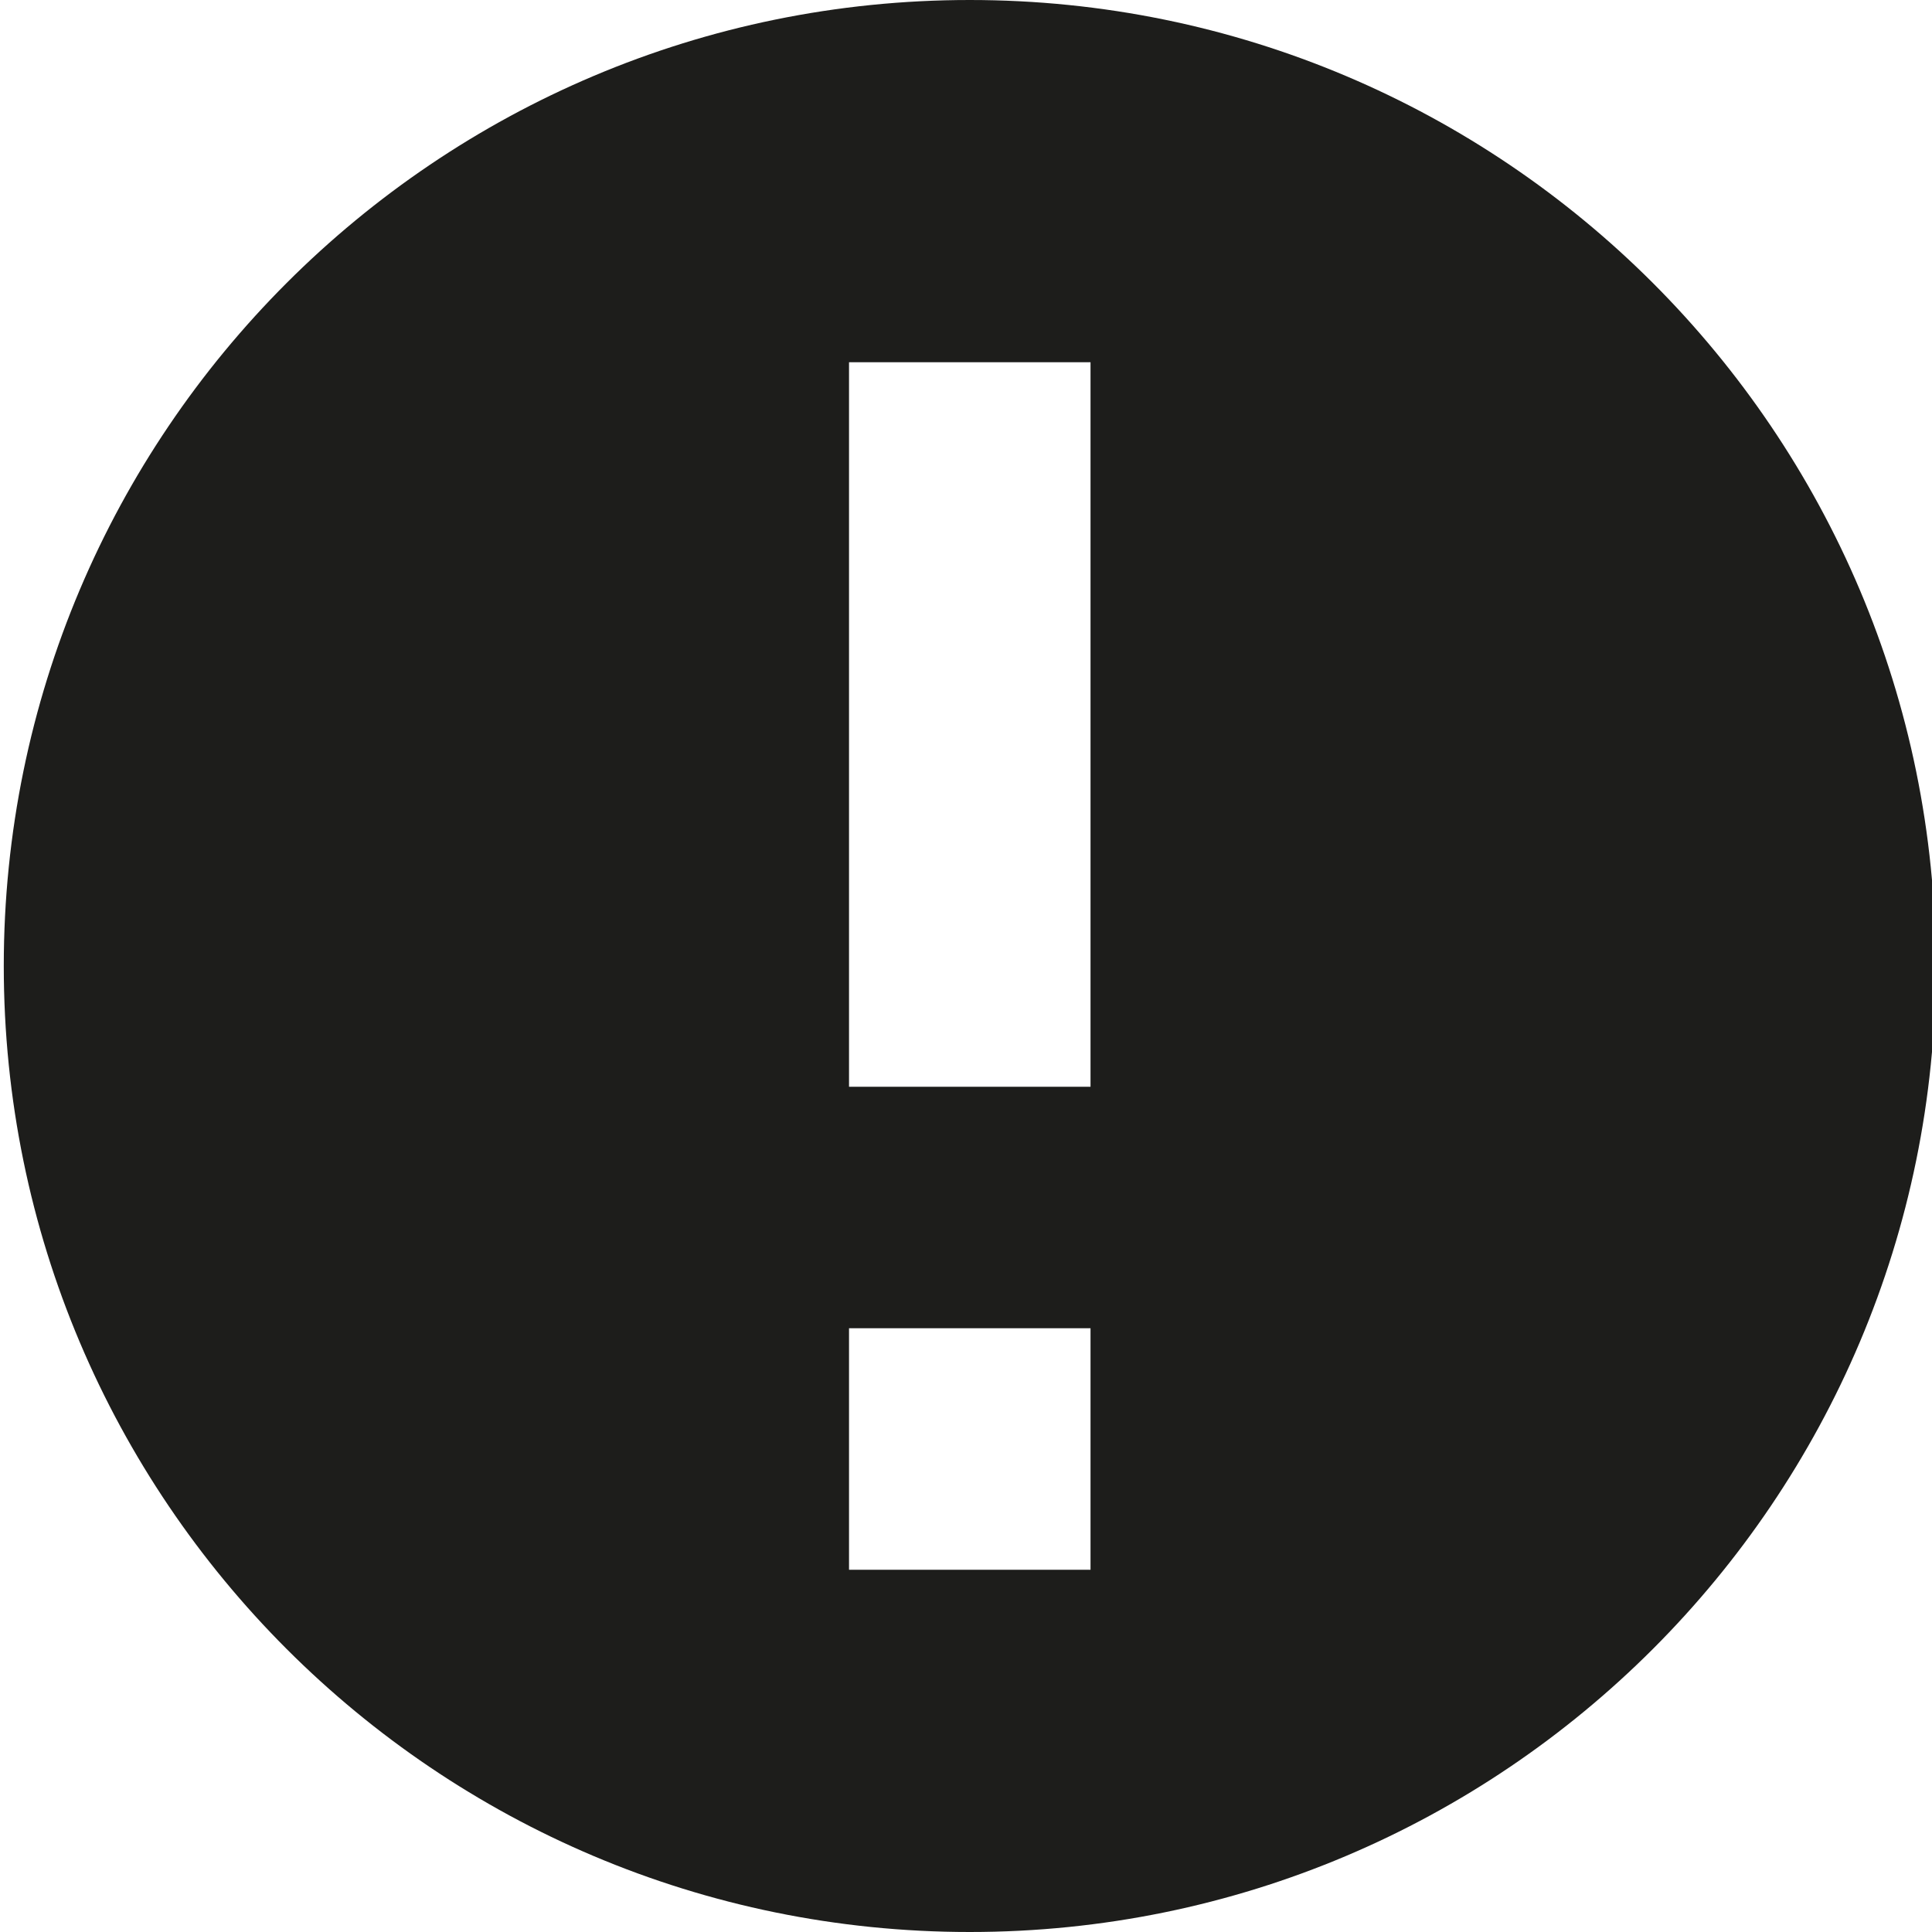 <?xml version="1.0" encoding="utf-8"?>
<!-- Generator: Adobe Illustrator 17.0.0, SVG Export Plug-In . SVG Version: 6.00 Build 0)  -->
<!DOCTYPE svg PUBLIC "-//W3C//DTD SVG 1.1//EN" "http://www.w3.org/Graphics/SVG/1.1/DTD/svg11.dtd">
<svg version="1.1" id="Layer_1" xmlns="http://www.w3.org/2000/svg" xmlns:xlink="http://www.w3.org/1999/xlink" x="0px" y="0px"
	 width="512px" height="512px" viewBox="0 0 512 512" enable-background="new 0 0 512 512" xml:space="preserve">
<path fill="#1D1D1B" d="M257,0C115.609,0,1,114.609,1,256c0,141.375,114.608,256,256,256c141.375,0,256-114.625,256-256
	C513,114.609,398.375,0,257,0z M289,416h-64v-64h64V416z M289,288h-64V96h64V288z"/>
</svg>

